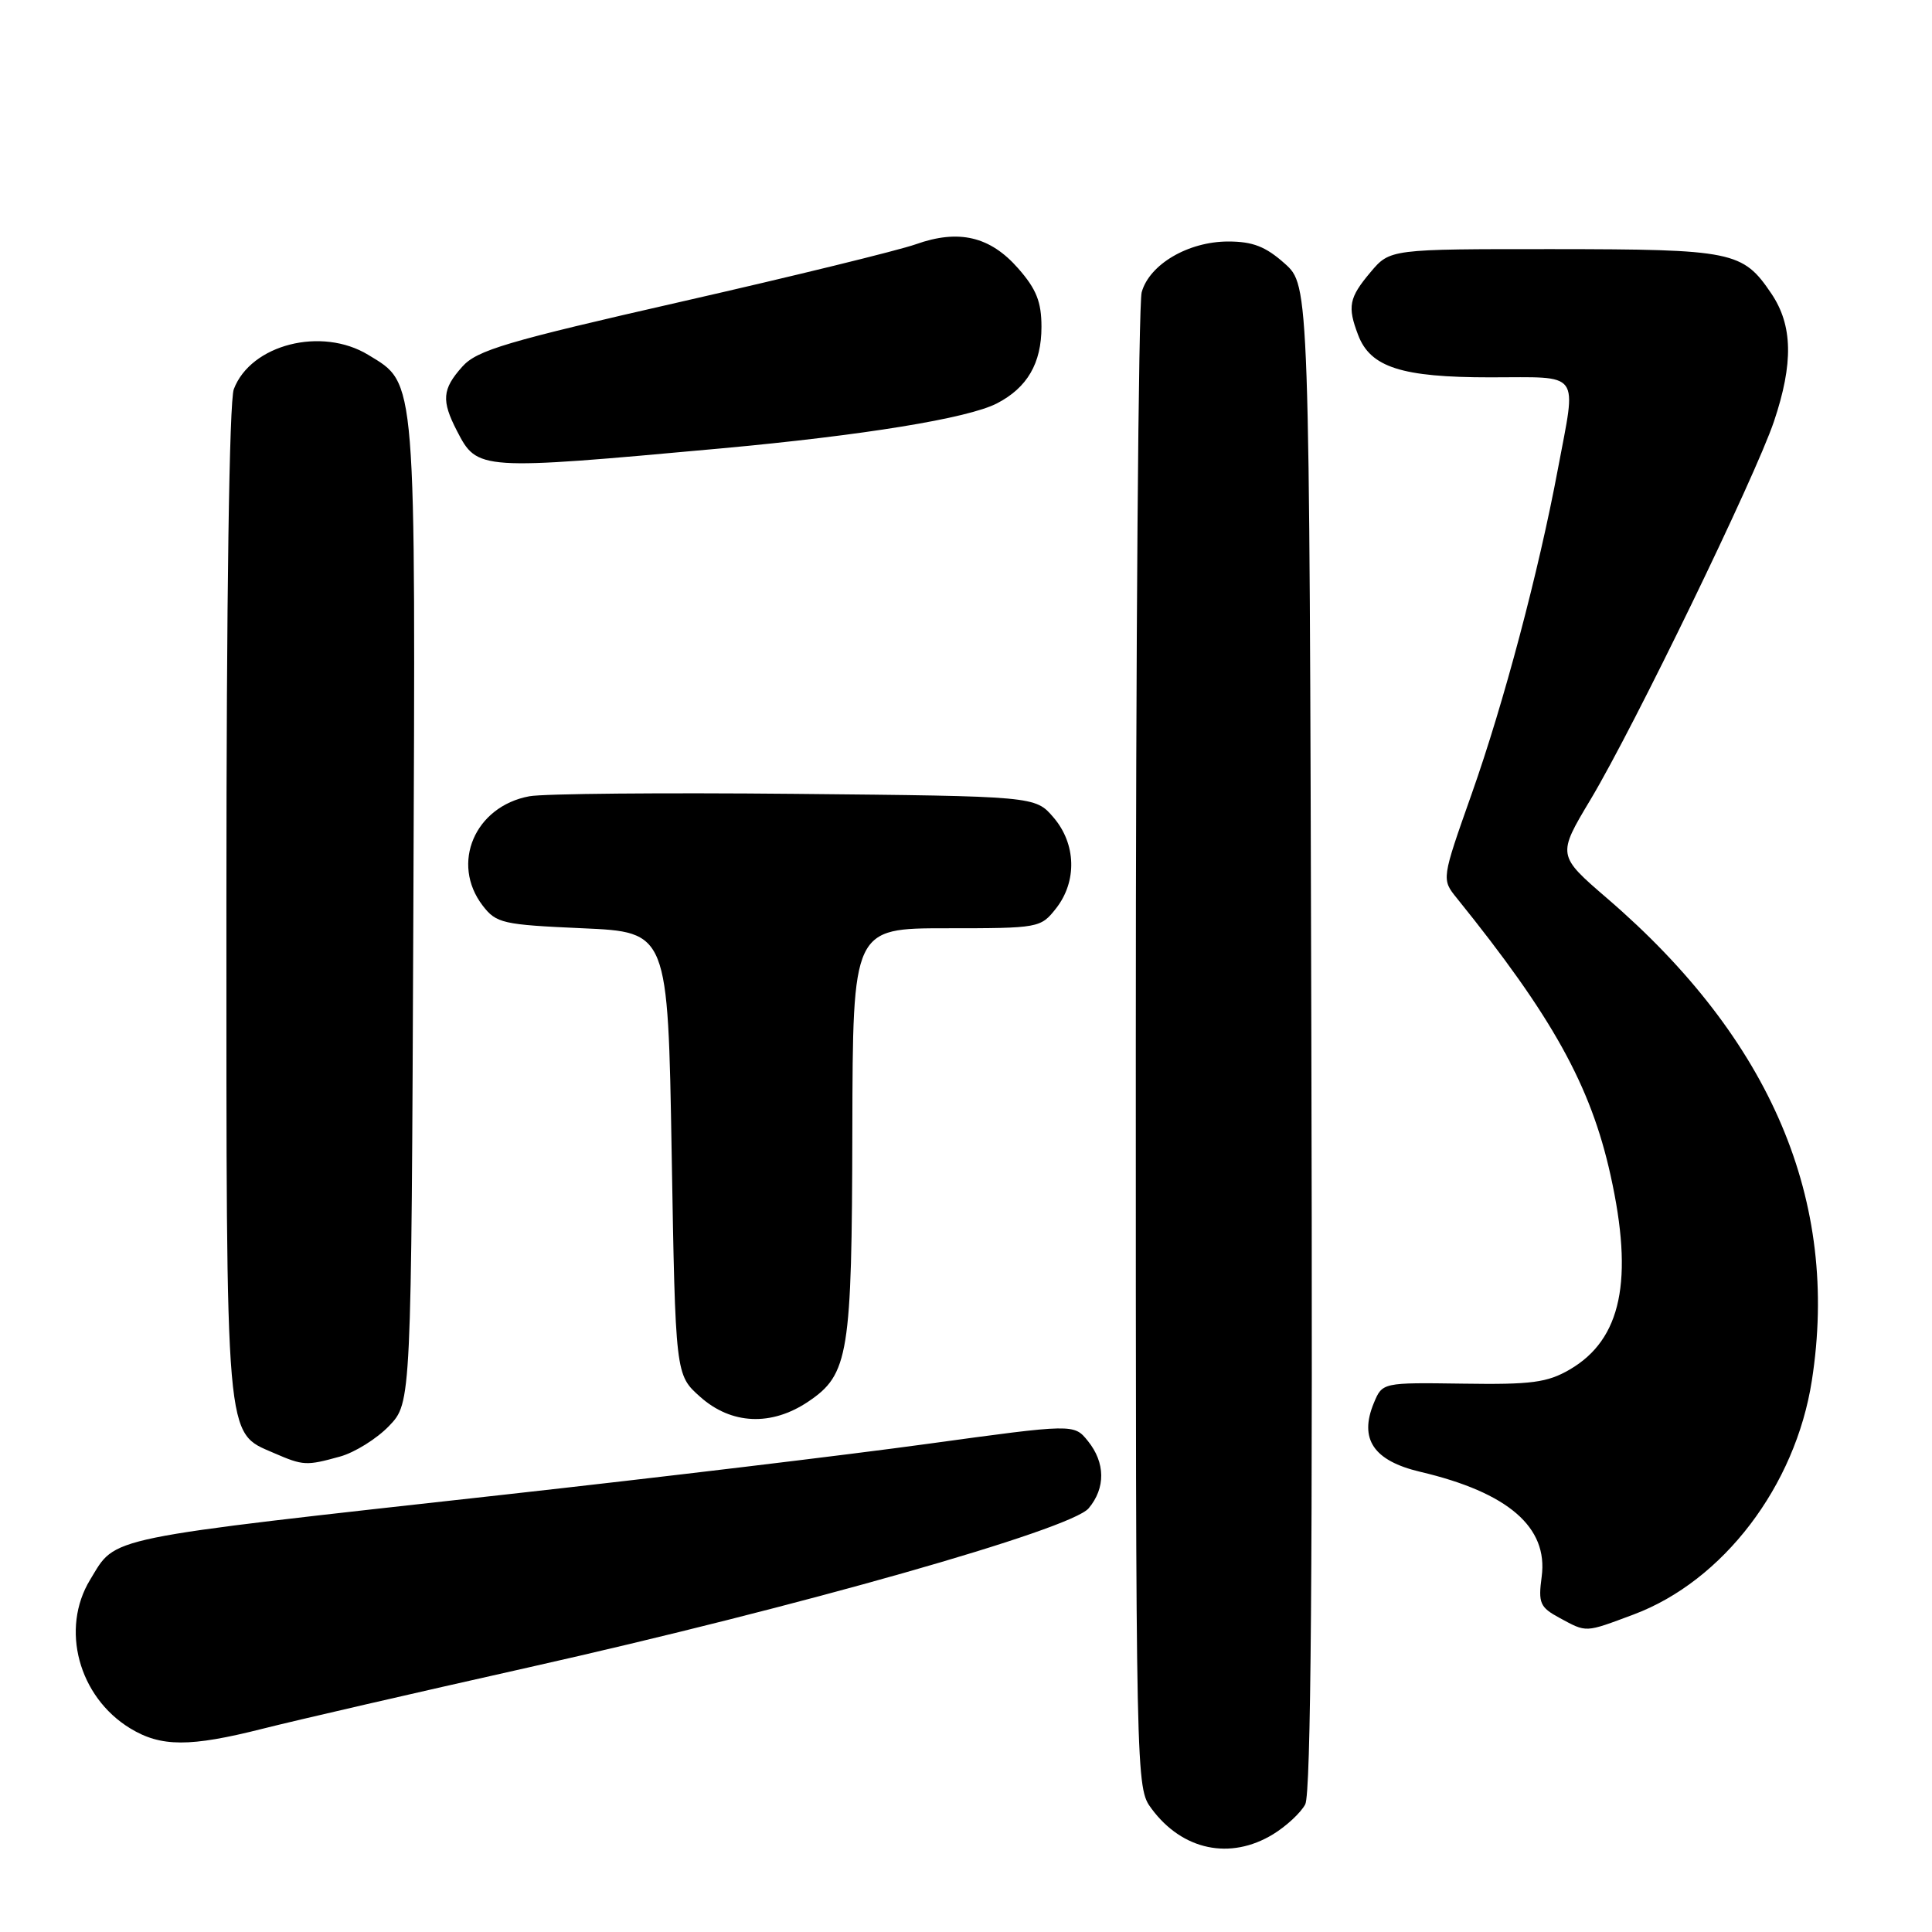 <?xml version="1.0" encoding="UTF-8" standalone="no"?>
<!DOCTYPE svg PUBLIC "-//W3C//DTD SVG 1.1//EN" "http://www.w3.org/Graphics/SVG/1.1/DTD/svg11.dtd" >
<svg xmlns="http://www.w3.org/2000/svg" xmlns:xlink="http://www.w3.org/1999/xlink" version="1.1" viewBox="0 0 256 256">
 <g >
 <path fill="currentColor"
d=" M 168.69 243.05 C 170.44 241.98 172.36 240.20 172.95 239.09 C 173.71 237.68 173.95 207.25 173.76 137.46 C 173.50 37.84 173.50 37.84 170.23 34.92 C 167.71 32.67 166.00 32.00 162.73 32.00 C 157.45 32.01 152.31 35.02 151.28 38.72 C 150.85 40.25 150.50 85.45 150.50 139.18 C 150.50 236.79 150.50 236.86 152.60 239.68 C 156.68 245.18 163.02 246.51 168.69 243.05 Z  M 34.83 229.06 C 39.05 227.99 54.88 224.34 70.00 220.95 C 105.88 212.90 141.88 202.67 144.25 199.86 C 146.51 197.17 146.47 193.81 144.15 190.94 C 142.31 188.66 142.31 188.66 122.90 191.32 C 112.23 192.79 87.08 195.80 67.00 198.03 C 13.04 204.02 15.49 203.52 11.95 209.31 C 7.98 215.82 10.41 224.84 17.24 229.01 C 21.33 231.50 25.15 231.51 34.83 229.06 Z  M 216.46 213.93 C 228.32 209.49 237.91 196.91 240.08 182.93 C 243.79 159.15 234.71 137.75 212.97 119.05 C 206.33 113.33 206.33 113.33 210.77 105.92 C 216.55 96.25 232.56 63.24 235.06 55.84 C 237.65 48.14 237.55 43.11 234.72 38.91 C 230.93 33.29 229.65 33.03 205.84 33.01 C 184.18 33.00 184.18 33.00 181.59 36.08 C 178.75 39.45 178.52 40.62 179.96 44.39 C 181.59 48.67 185.72 50.00 197.45 50.00 C 209.67 50.00 208.90 48.97 206.43 62.14 C 203.88 75.75 199.27 93.14 195.00 105.21 C 191.01 116.50 191.01 116.50 193.03 119.00 C 205.71 134.71 210.77 143.83 213.40 155.70 C 216.50 169.64 214.85 177.48 208.00 181.47 C 205.02 183.20 202.93 183.48 193.83 183.34 C 183.17 183.19 183.17 183.19 182.04 185.91 C 180.06 190.68 182.00 193.56 188.18 195.02 C 199.84 197.76 205.16 202.36 204.28 208.92 C 203.81 212.42 204.05 212.97 206.63 214.37 C 210.29 216.35 209.95 216.36 216.46 213.93 Z  M 45.06 193.00 C 47.01 192.46 49.94 190.63 51.56 188.94 C 54.50 185.87 54.50 185.87 54.77 120.95 C 55.07 49.23 55.21 50.93 48.81 47.03 C 42.62 43.25 33.23 45.64 30.98 51.57 C 30.38 53.14 30.00 79.49 30.00 119.61 C 30.00 191.98 29.80 189.70 36.31 192.54 C 40.19 194.22 40.58 194.24 45.06 193.00 Z  M 107.10 185.72 C 112.46 182.11 112.88 179.51 112.94 149.75 C 113.00 123.00 113.00 123.00 125.43 123.00 C 137.66 123.00 137.89 122.96 139.93 120.37 C 142.74 116.79 142.60 111.81 139.59 108.31 C 137.18 105.50 137.18 105.50 105.34 105.19 C 87.83 105.02 71.99 105.16 70.14 105.51 C 62.91 106.85 59.68 114.42 63.96 120.00 C 65.76 122.34 66.59 122.53 77.19 123.00 C 88.50 123.50 88.50 123.50 89.00 152.83 C 89.50 182.17 89.50 182.17 92.77 185.08 C 96.90 188.77 102.21 189.01 107.10 185.72 Z  M 95.50 59.42 C 114.48 57.68 128.27 55.43 132.10 53.45 C 136.12 51.37 138.00 48.14 138.00 43.31 C 138.00 40.00 137.32 38.30 134.92 35.57 C 131.20 31.32 127.04 30.34 121.34 32.37 C 119.05 33.18 105.10 36.60 90.34 39.96 C 67.06 45.26 63.20 46.40 61.25 48.59 C 58.59 51.57 58.47 53.07 60.55 57.10 C 63.26 62.34 63.41 62.35 95.50 59.42 Z "/>
</g>
</svg>